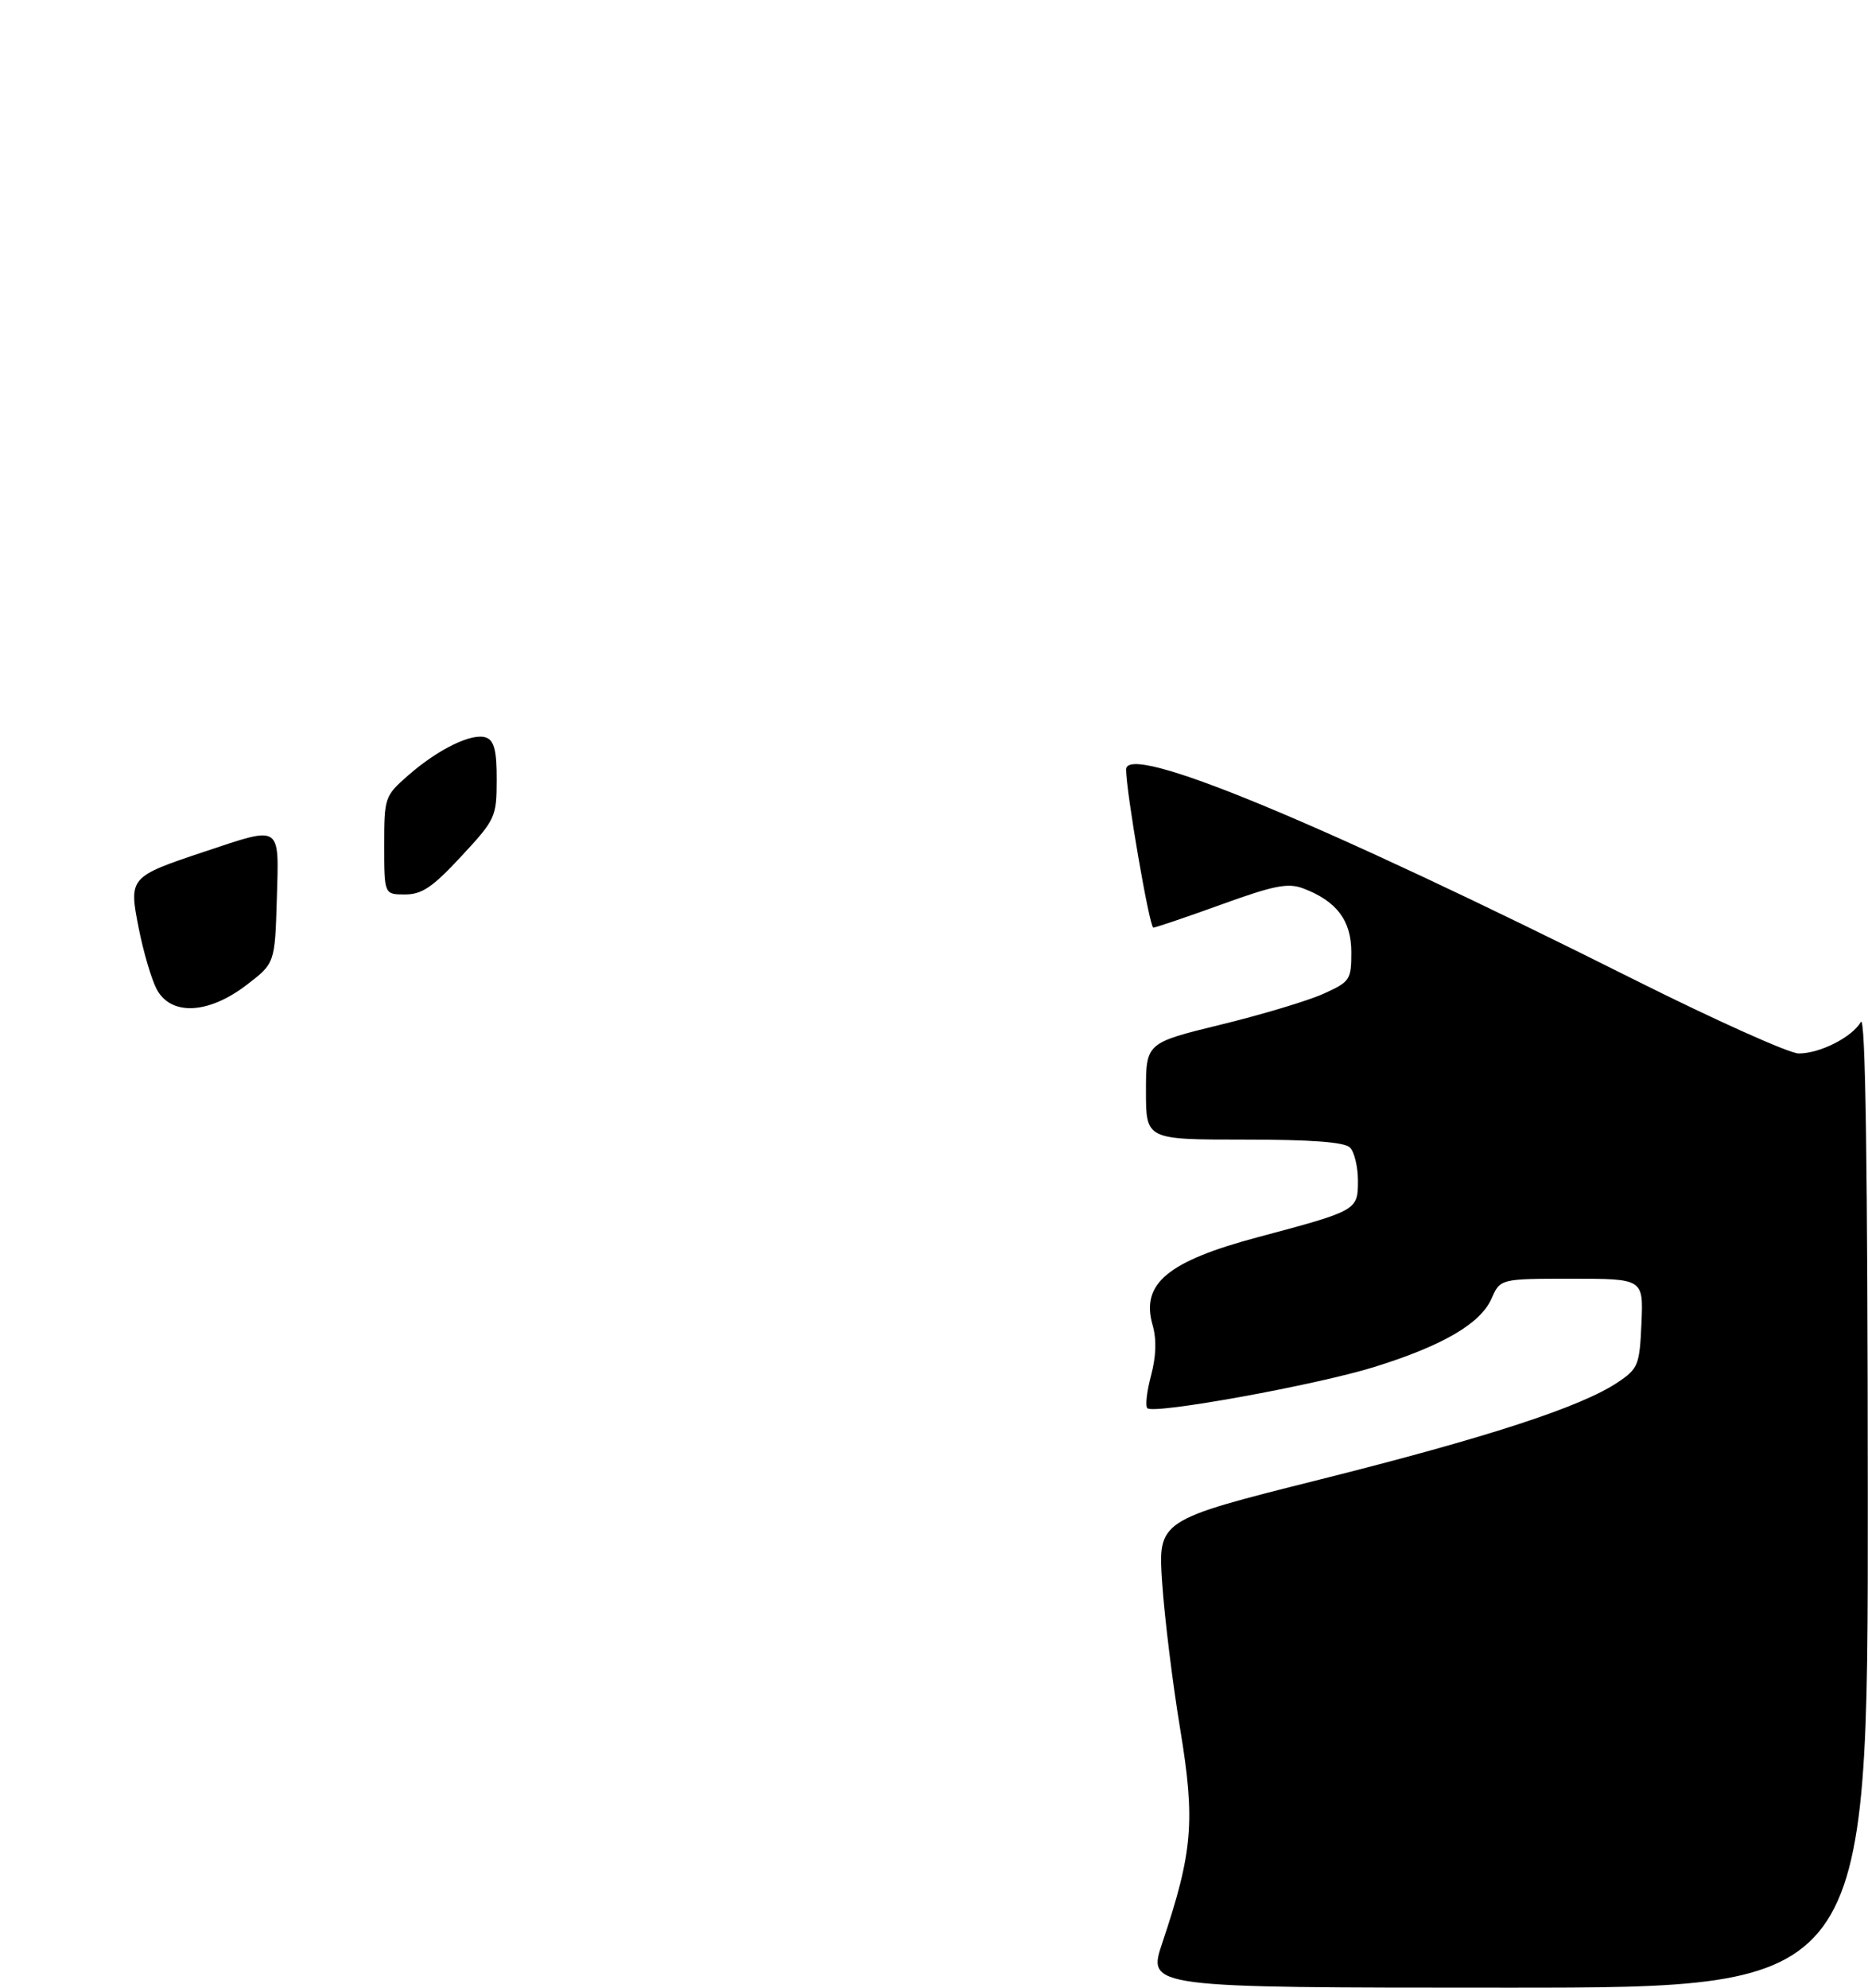 <?xml version="1.0" encoding="UTF-8" standalone="no"?>
<!DOCTYPE svg PUBLIC "-//W3C//DTD SVG 1.1//EN" "http://www.w3.org/Graphics/SVG/1.1/DTD/svg11.dtd" >
<svg xmlns="http://www.w3.org/2000/svg" xmlns:xlink="http://www.w3.org/1999/xlink" version="1.1" viewBox="0 0 282 300">
 <g >
 <path fill="currentColor"
d=" M 175.46 293.25 C 180.07 279.50 180.46 274.87 178.17 261.00 C 177.03 254.12 175.81 244.21 175.45 238.97 C 174.80 229.44 174.80 229.44 199.15 223.33 C 224.58 216.95 238.71 212.34 244.23 208.63 C 247.31 206.56 247.52 206.04 247.80 199.71 C 248.09 193.00 248.09 193.00 237.29 193.00 C 226.49 193.00 226.49 193.00 225.16 196.01 C 223.49 199.78 217.80 203.10 207.50 206.31 C 198.74 209.04 174.17 213.50 173.21 212.54 C 172.87 212.21 173.13 209.98 173.77 207.59 C 174.54 204.69 174.62 202.16 174.00 199.99 C 172.20 193.73 176.25 190.36 190.00 186.70 C 204.91 182.72 205.00 182.67 205.00 178.22 C 205.00 176.12 204.46 173.86 203.80 173.20 C 202.97 172.37 197.98 172.00 187.80 172.00 C 173.00 172.00 173.00 172.00 173.00 164.71 C 173.00 157.41 173.00 157.41 184.25 154.66 C 190.44 153.15 197.41 151.06 199.75 150.01 C 203.81 148.18 204.00 147.90 204.00 143.72 C 204.00 138.93 201.79 136.00 196.74 134.09 C 194.45 133.22 192.36 133.63 184.37 136.52 C 179.09 138.43 174.47 140.00 174.11 140.00 C 173.53 140.00 170.00 119.49 170.00 116.14 C 170.00 111.98 198.95 123.94 246.74 147.87 C 258.97 153.99 270.13 159.00 271.54 159.00 C 274.75 159.00 279.58 156.55 280.92 154.25 C 281.62 153.05 281.95 175.66 281.97 226.25 C 282.00 300.00 282.00 300.00 227.60 300.00 C 173.20 300.00 173.20 300.00 175.46 293.25 Z  M 23.62 149.24 C 22.84 147.72 21.63 143.60 20.94 140.09 C 19.43 132.42 19.51 132.33 30.90 128.53 C 42.59 124.64 42.12 124.33 41.79 135.70 C 41.50 145.40 41.50 145.40 37.17 148.70 C 31.39 153.11 25.74 153.33 23.62 149.24 Z  M 58.00 127.60 C 58.00 120.36 58.07 120.14 61.62 117.03 C 66.17 113.04 71.34 110.53 73.41 111.33 C 74.61 111.79 75.00 113.35 74.98 117.72 C 74.97 123.31 74.80 123.69 69.63 129.25 C 65.32 133.90 63.70 135.00 61.15 135.00 C 58.00 135.00 58.00 135.00 58.00 127.60 Z "/>
</g>
</svg>
